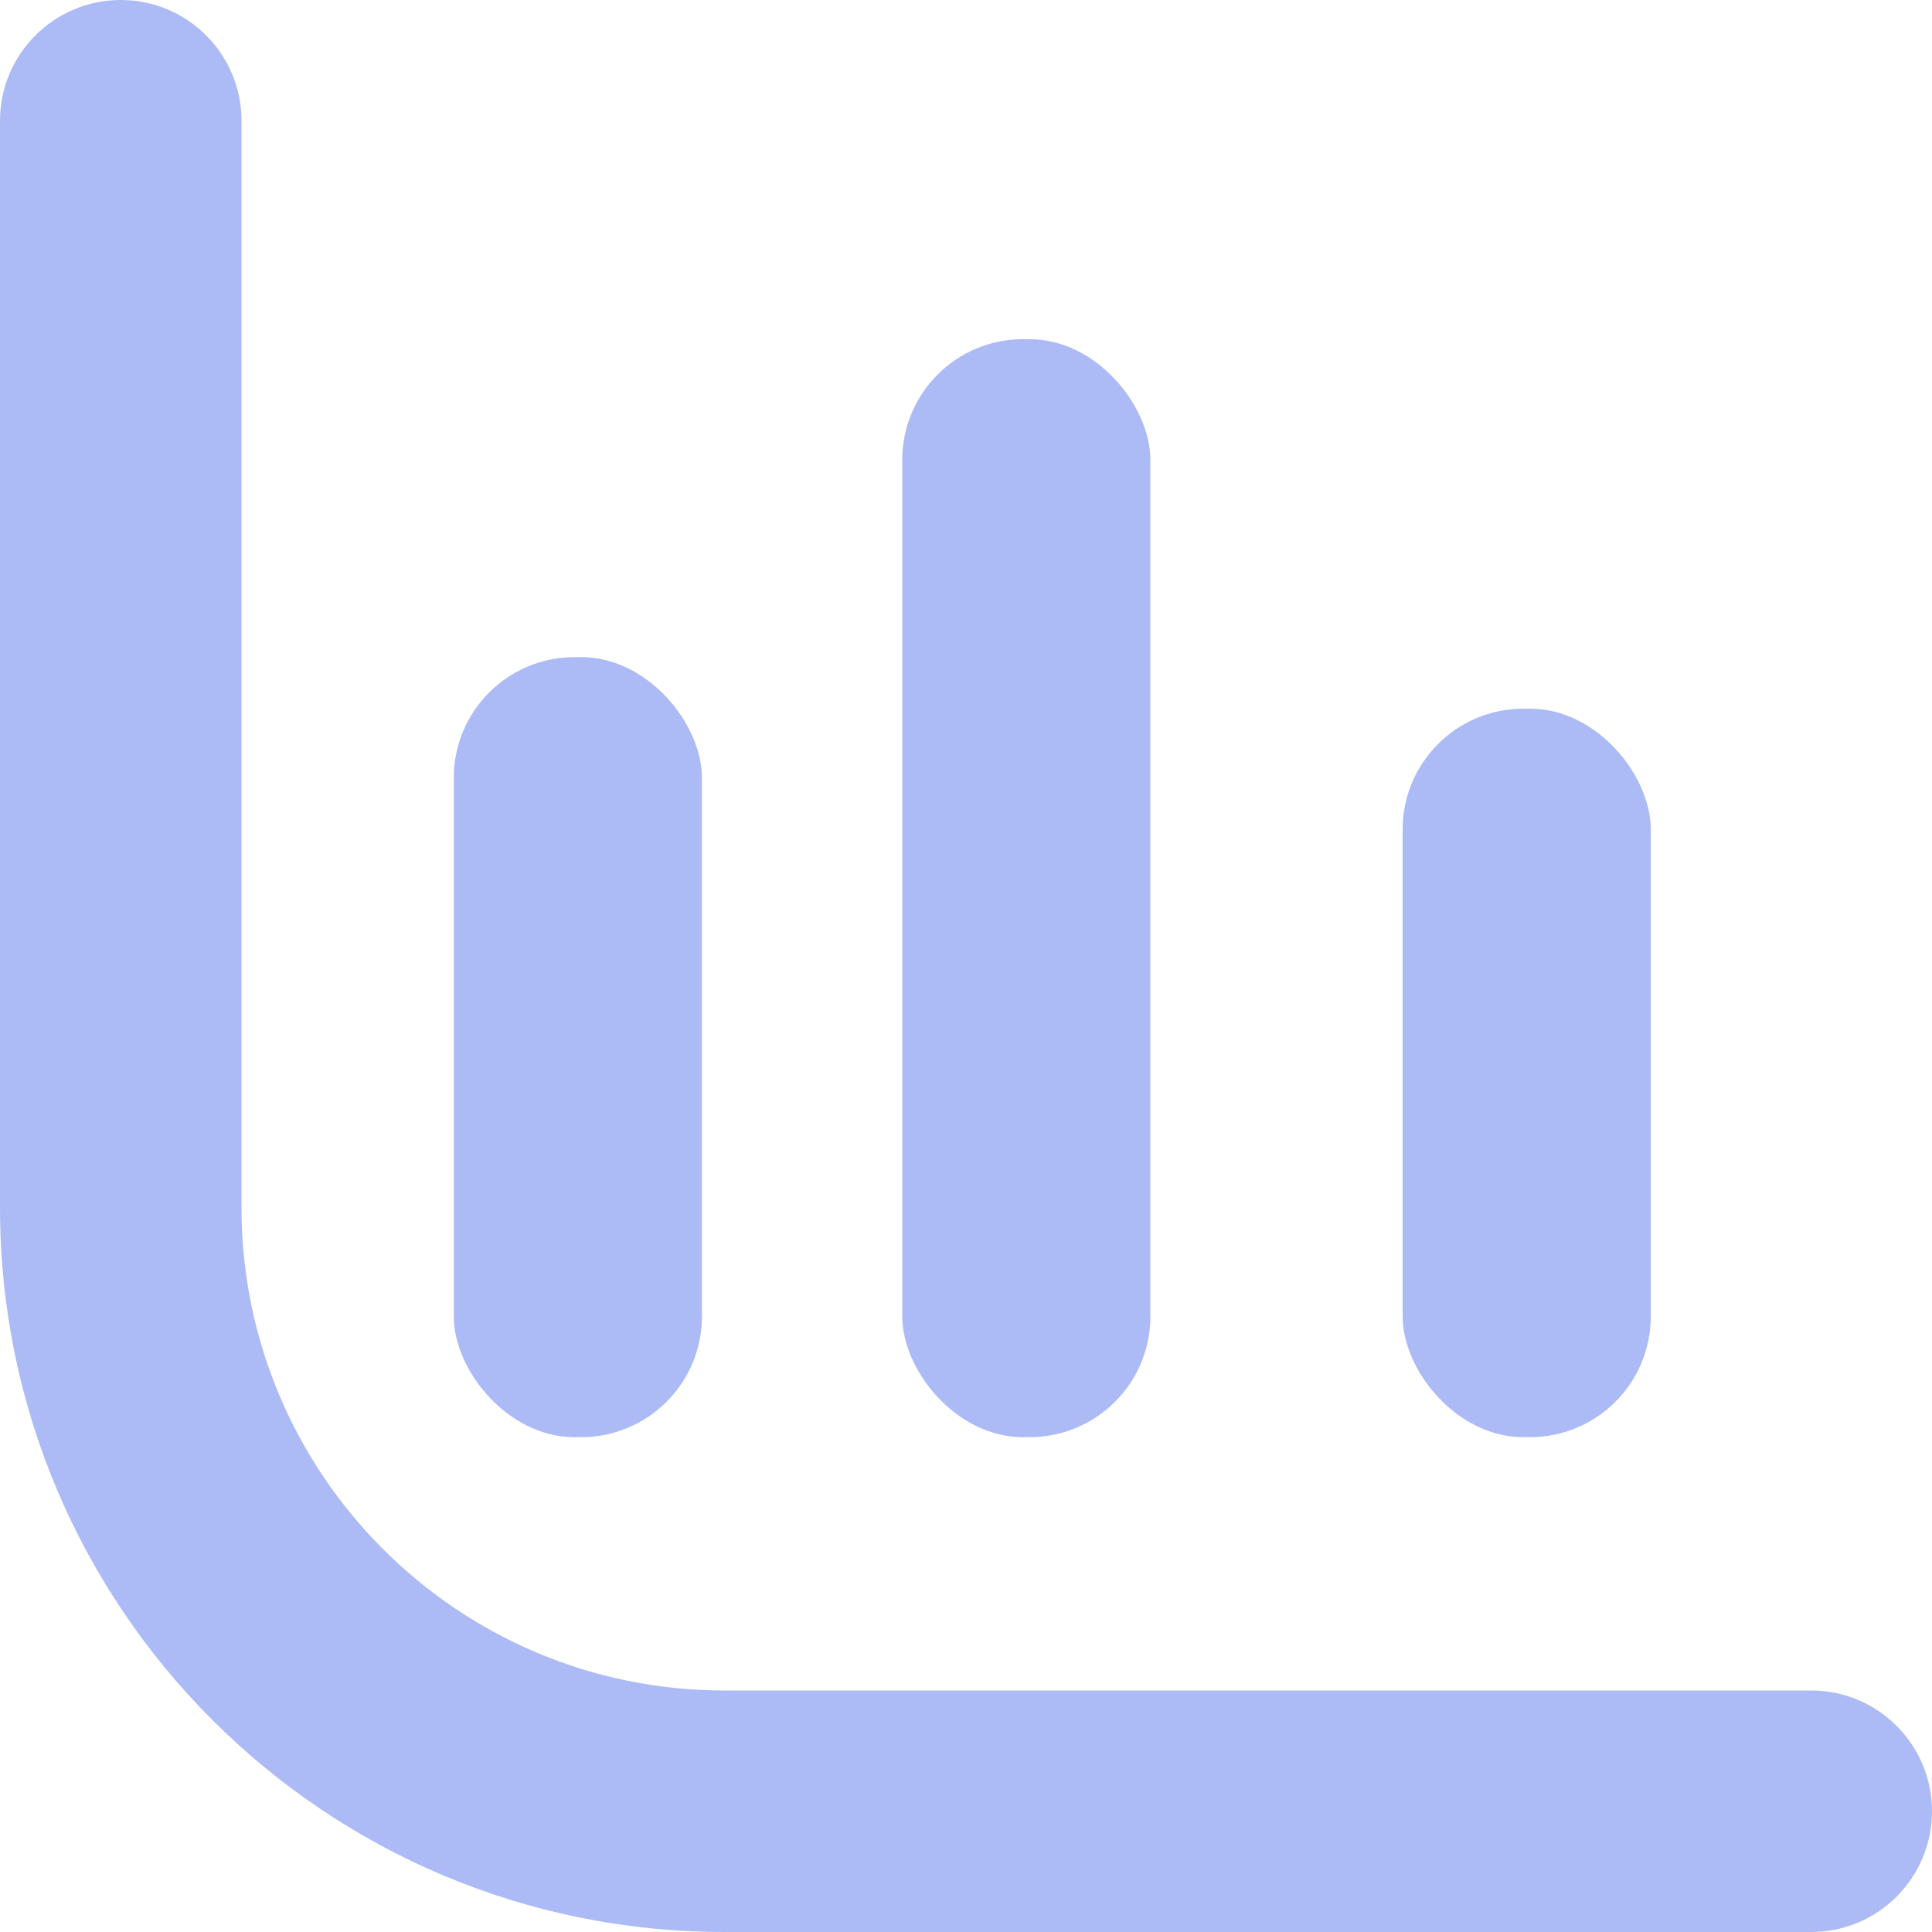<svg width="16" height="16" viewBox="0 0 16 16" fill="none" xmlns="http://www.w3.org/2000/svg">
<rect x="3.758" y="5.442" width="2.055" height="6.46" rx="1" fill="#ACBBF5"/>
<rect x="7.472" y="2.809" width="2.055" height="9.093" rx="1" fill="#ACBBF5"/>
<rect x="11.616" y="5.869" width="2.055" height="6.033" rx="1" fill="#ACBBF5"/>
<path fill-rule="evenodd" clip-rule="evenodd" d="M1 0C1.552 0 2 0.448 2 1V10C2 12.209 3.791 14 6 14H15C15.552 14 16 14.448 16 15C16 15.552 15.552 16 15 16H6C2.686 16 0 13.314 0 10V1C0 0.448 0.448 0 1 0Z" fill="#ACBBF5"/>
</svg>
